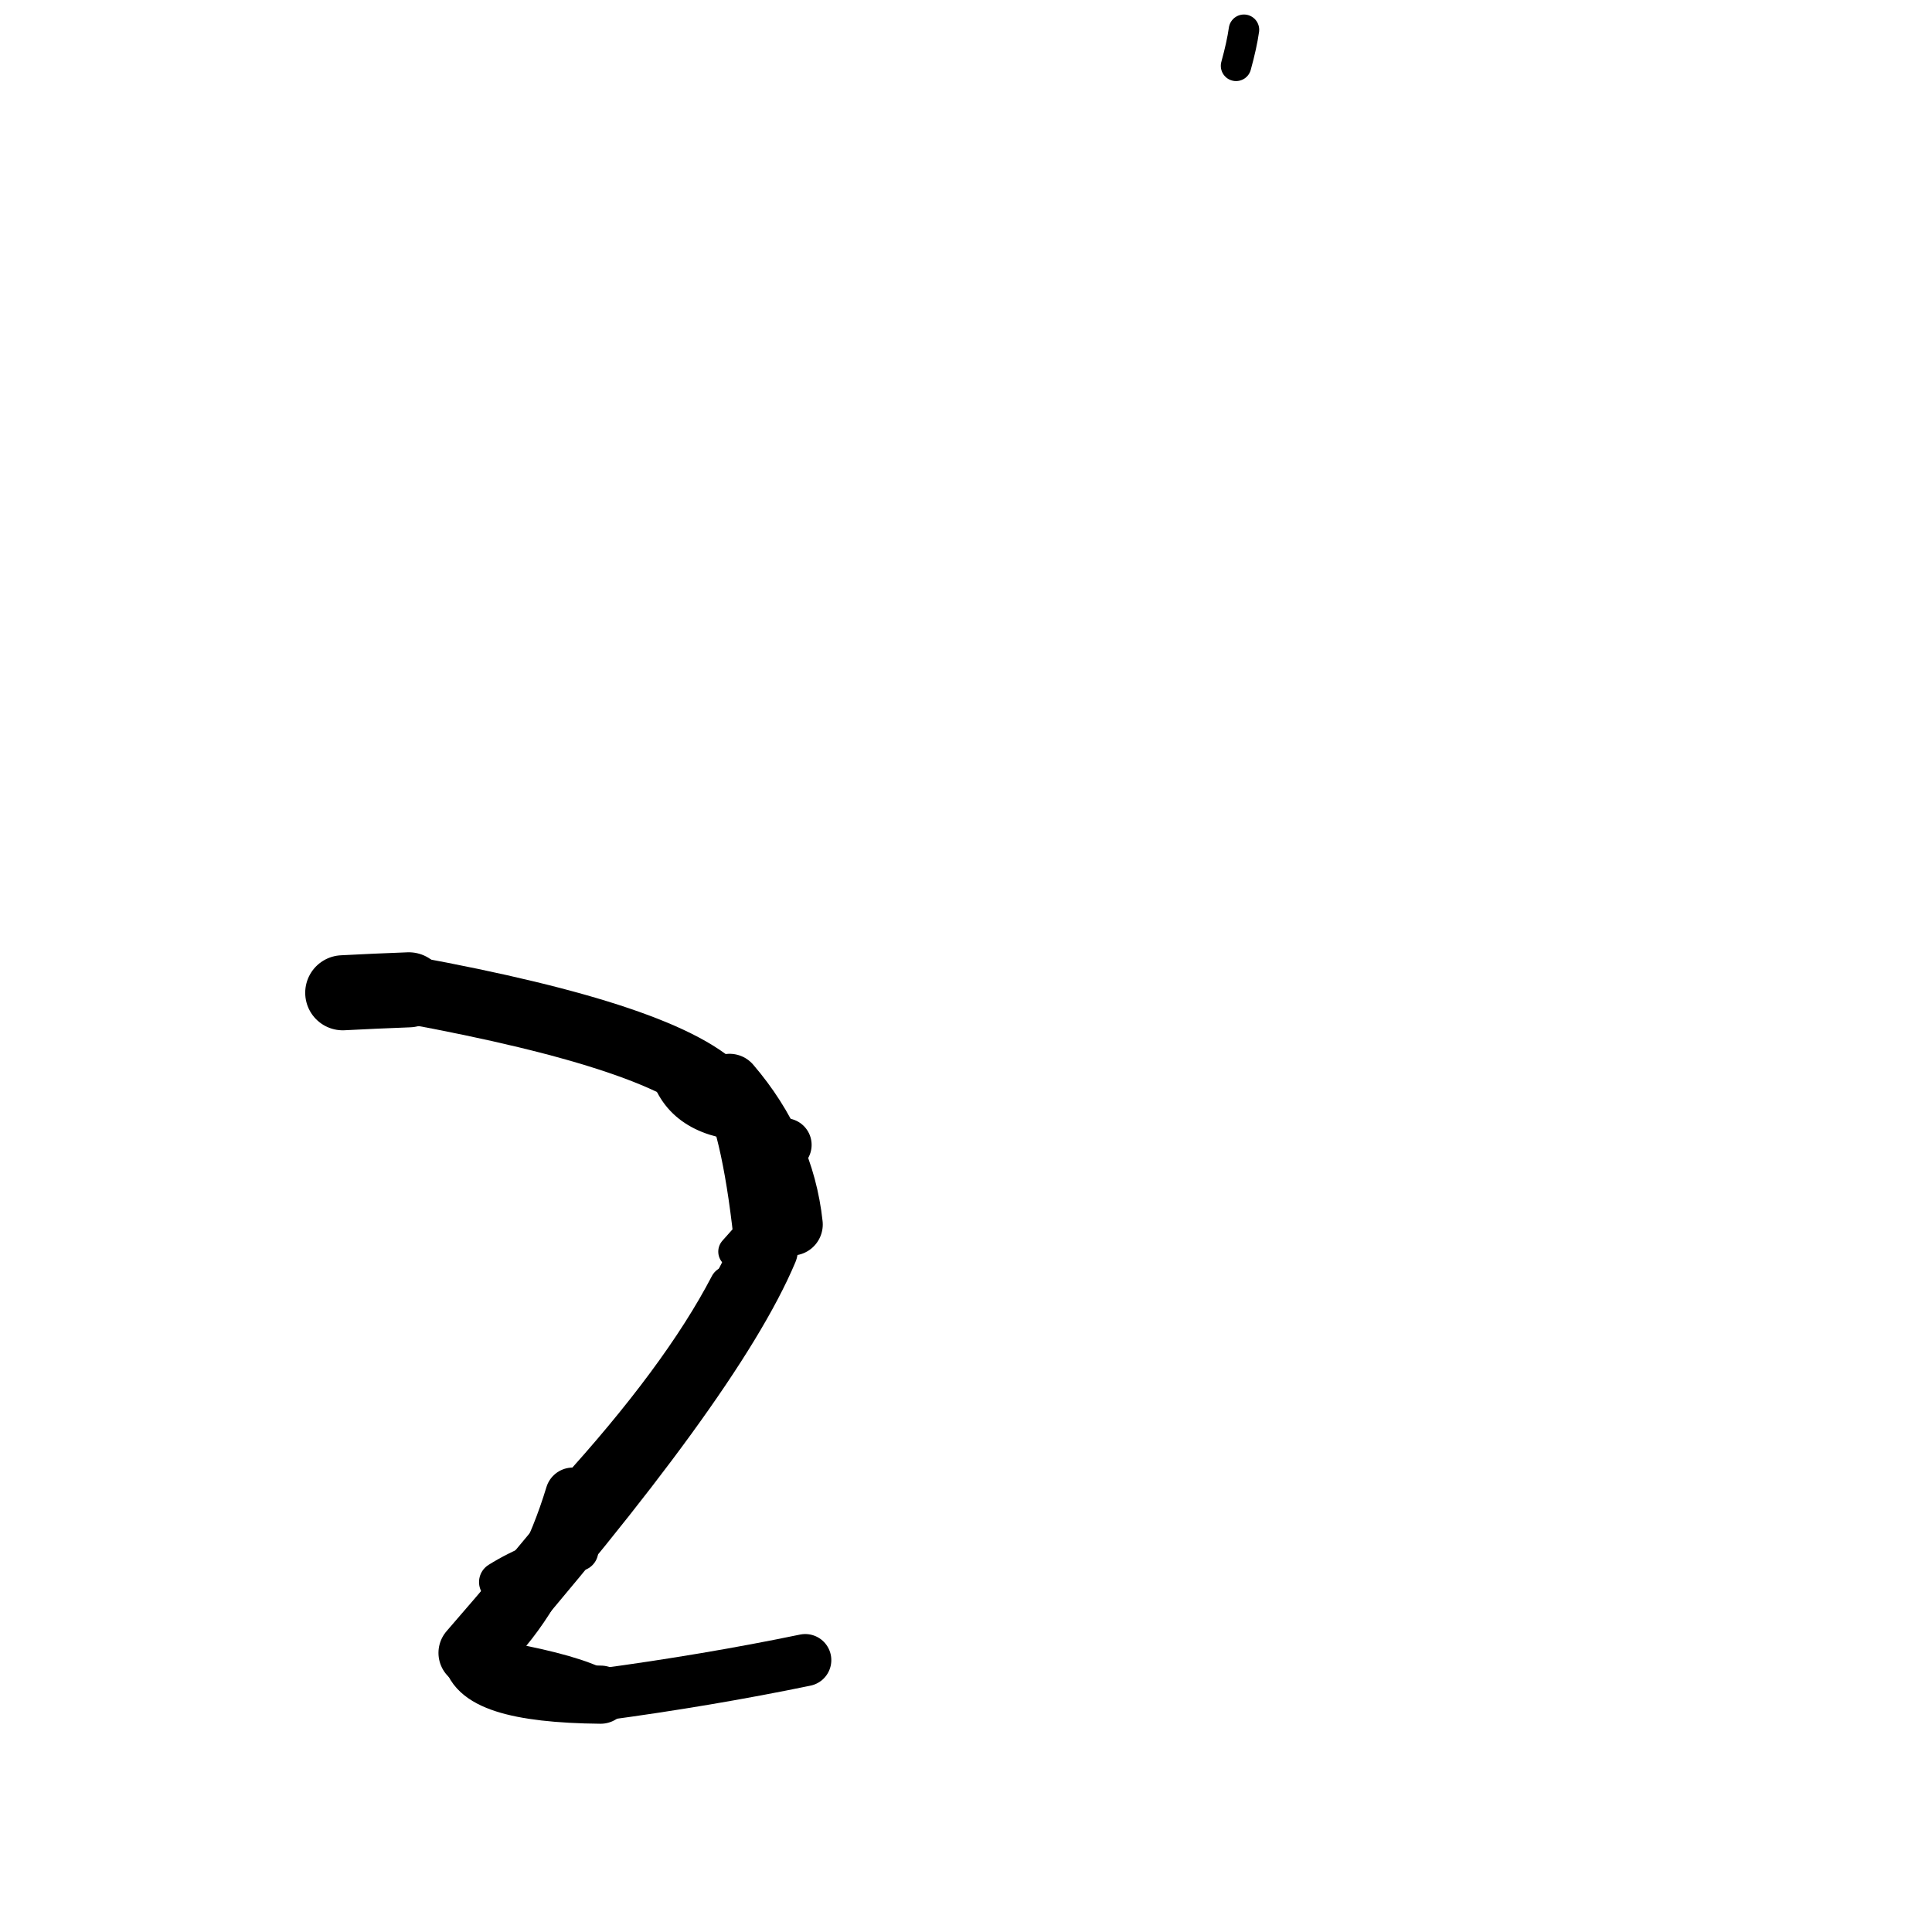 <?xml version="1.0" ?>
<svg height="140" width="140" xmlns="http://www.w3.org/2000/svg">
  <path d="M 57.367, 88.729 Q 56.766, 83.171, 52.868, 78.616 " fill="none" id="curve_1" stroke="#000000" stroke-linecap="round" stroke-linejoin="round" stroke-width="4.508"/>
  <path d="M 52.868, 78.616 Q 54.563, 82.005, 55.417, 90.544 " fill="none" id="curve_1" stroke="#000000" stroke-linecap="round" stroke-linejoin="round" stroke-width="4.326"/>
  <path d="M 55.417, 90.544 Q 51.494, 99.85, 34.177, 119.775 " fill="none" id="curve_1" stroke="#000000" stroke-linecap="round" stroke-linejoin="round" stroke-width="4.808"/>
  <path d="M 34.177, 119.775 Q 34.291, 122.714, 43.522, 122.802 " fill="none" id="curve_1" stroke="#000000" stroke-linecap="round" stroke-linejoin="round" stroke-width="4.214"/>
  <path d="M 43.522, 122.802 Q 51.312, 121.755, 58.352, 120.298 " fill="none" id="curve_1" stroke="#000000" stroke-linecap="round" stroke-linejoin="round" stroke-width="3.777"/>
  <path d="M 52.292, 79.383 Q 48.598, 75.204, 29.627, 71.726 " fill="none" id="curve_3" stroke="#000000" stroke-linecap="round" stroke-linejoin="round" stroke-width="4.897"/>
  <path d="M 29.627, 71.726 Q 27.159, 71.817, 24.836, 71.94 " fill="none" id="curve_3" stroke="#000000" stroke-linecap="round" stroke-linejoin="round" stroke-width="5.439"/>
  <path d="M 52.792, 93.102 Q 49.289, 99.83, 41.508, 108.342 " fill="none" id="curve_4" stroke="#000000" stroke-linecap="round" stroke-linejoin="round" stroke-width="2.725"/>
  <path d="M 41.508, 108.342 Q 39.606, 114.603, 36.104, 118.571 " fill="none" id="curve_4" stroke="#000000" stroke-linecap="round" stroke-linejoin="round" stroke-width="3.995"/>
  <path d="M 90.142, 2.156 Q 89.989, 3.248, 89.569, 4.771 " fill="none" id="curve_20" stroke="#000000" stroke-linecap="round" stroke-linejoin="round" stroke-width="2.209"/>
  <path d="M 53.241, 90.698 Q 54.075, 89.74, 55.675, 88.002 " fill="none" id="curve_35" stroke="#000000" stroke-linecap="round" stroke-linejoin="round" stroke-width="2.386"/>
  <path d="M 55.957, 83.167 Q 56.545, 83.129, 56.88, 82.963 " fill="none" id="curve_50" stroke="#000000" stroke-linecap="round" stroke-linejoin="round" stroke-width="3.867"/>
  <path d="M 41.885, 112.378 Q 38.69, 113.079, 36.185, 114.644 " fill="none" id="curve_51" stroke="#000000" stroke-linecap="round" stroke-linejoin="round" stroke-width="2.945"/>
  <path d="M 43.842, 122.695 Q 42.373, 121.65, 37.81, 120.715 " fill="none" id="curve_105" stroke="#000000" stroke-linecap="round" stroke-linejoin="round" stroke-width="2.981"/>
  <path d="M 48.224, 76.258 Q 48.601, 80.38, 52.841, 81.16 " fill="none" id="curve_111" stroke="#000000" stroke-linecap="round" stroke-linejoin="round" stroke-width="2.754"/>
</svg>
